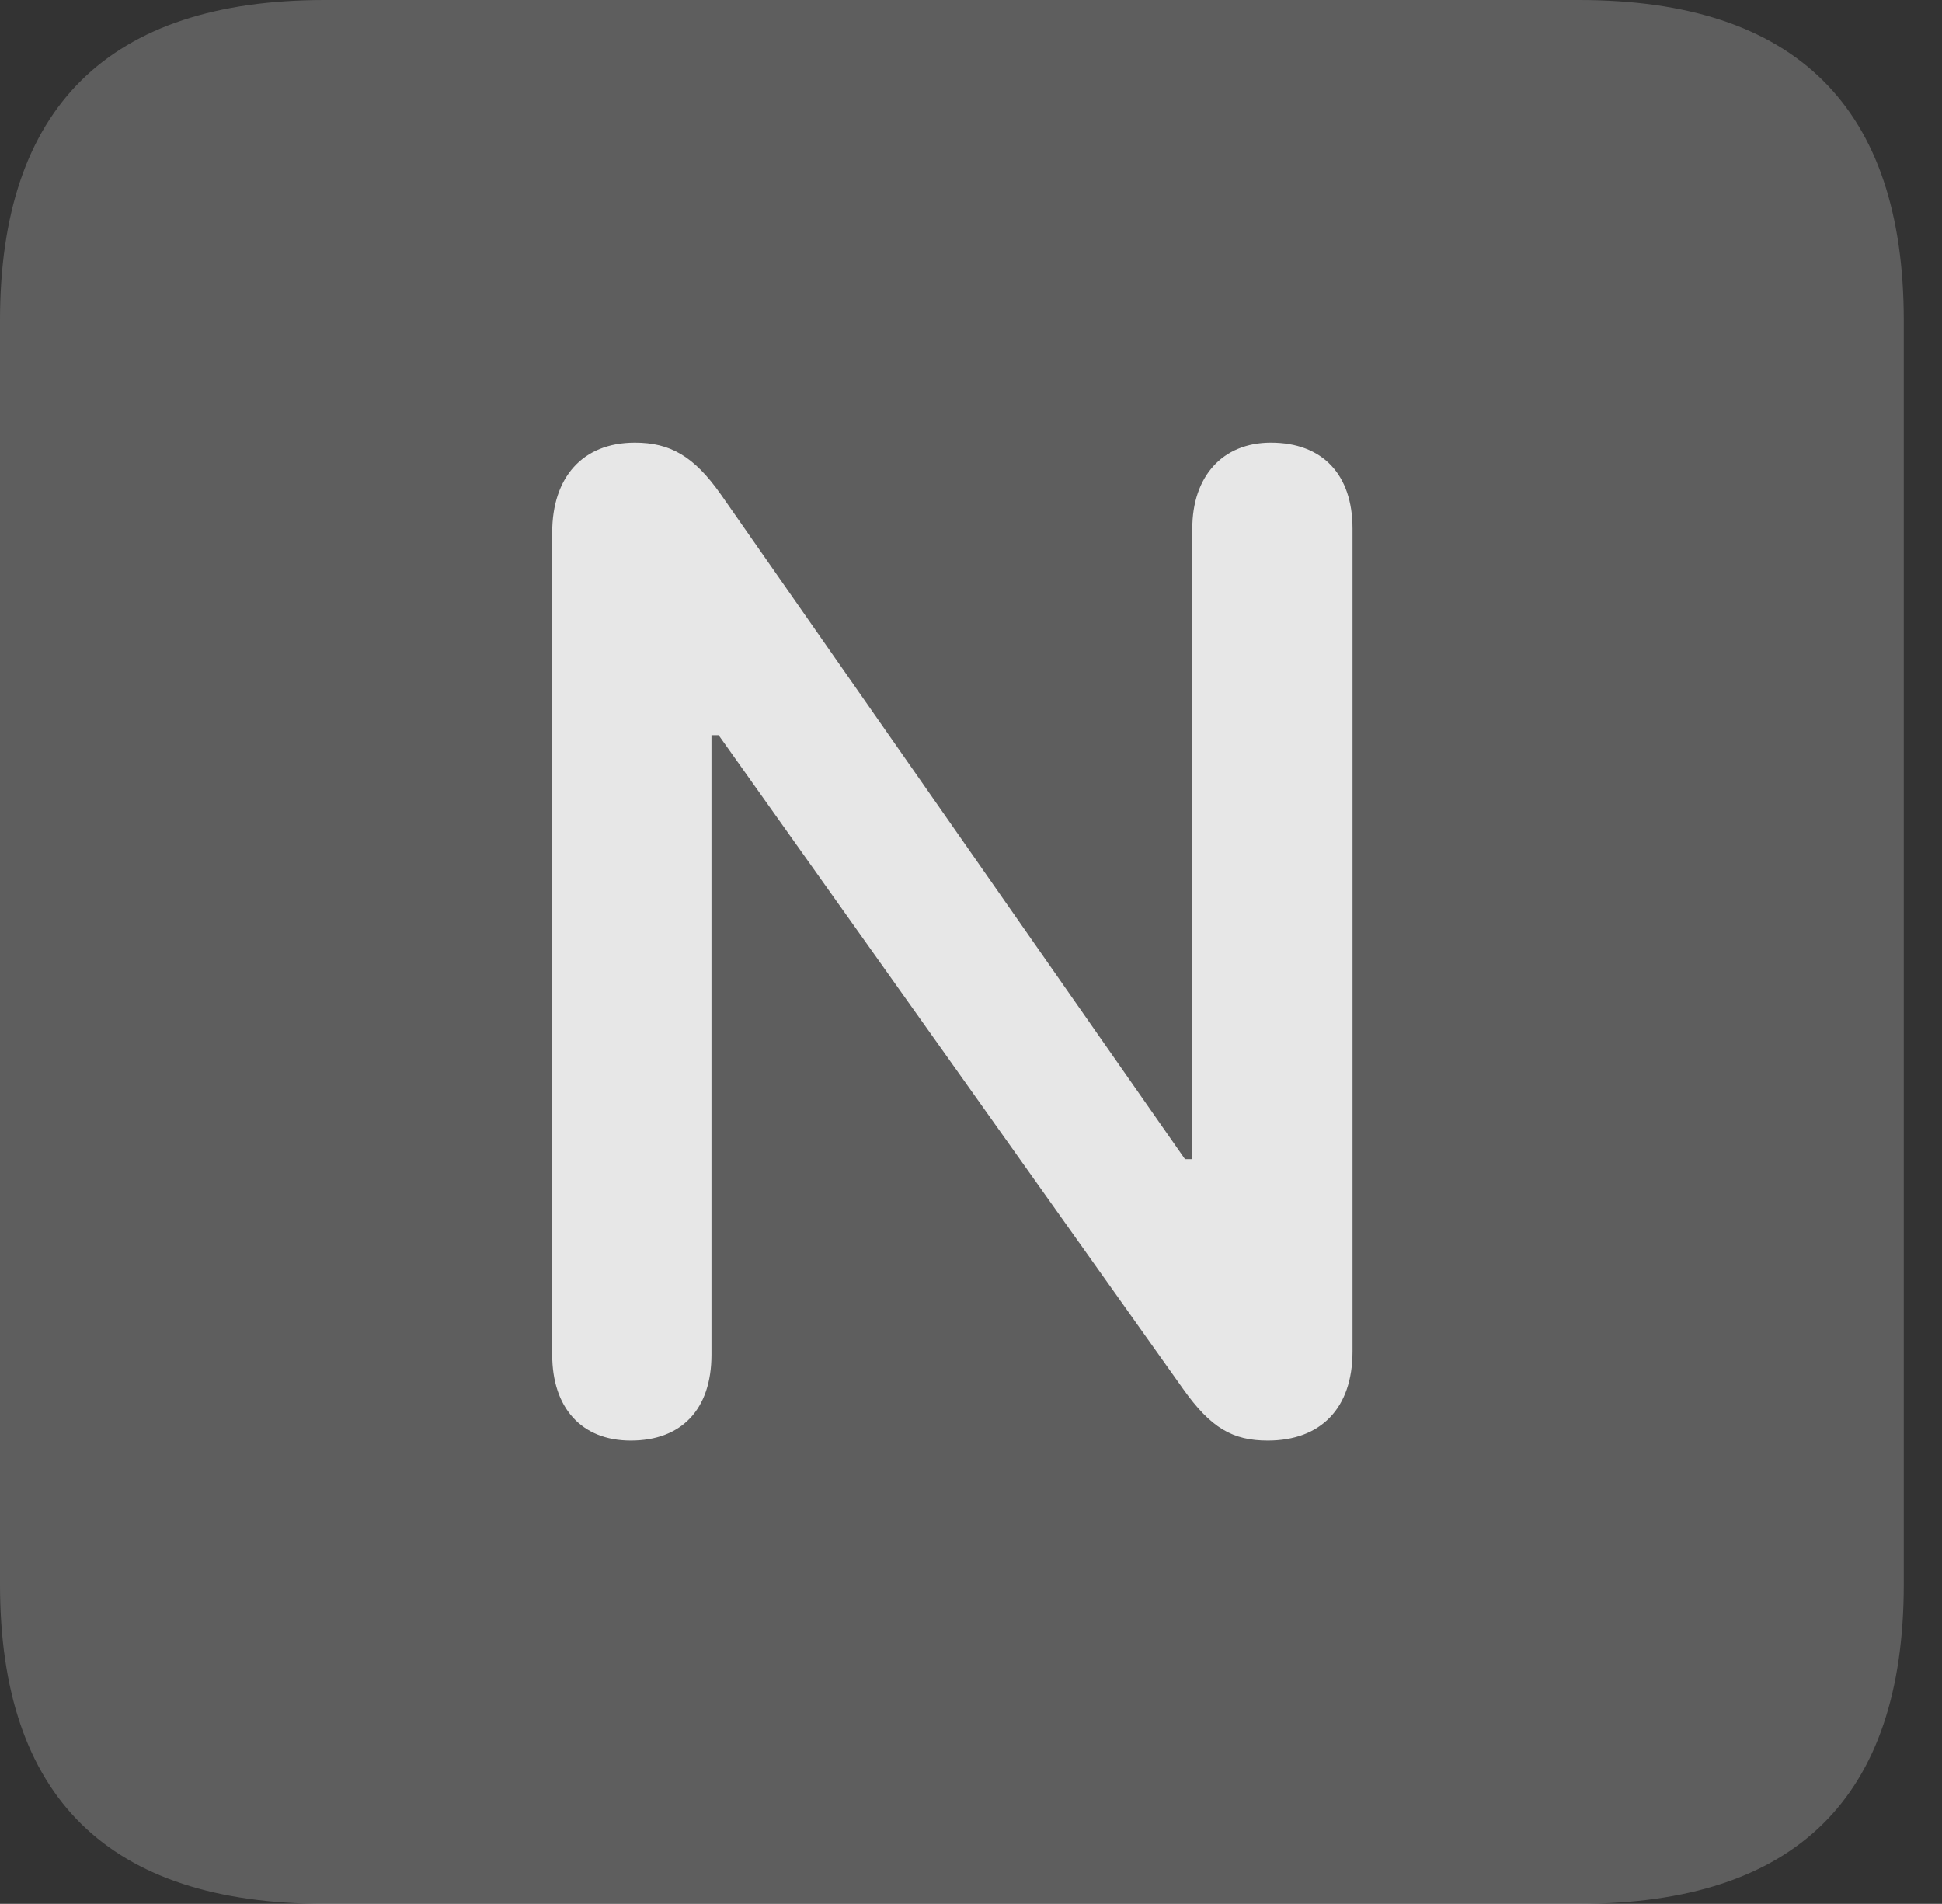 <?xml version="1.0" encoding="UTF-8"?>
<!--Generator: Apple Native CoreSVG 341-->
<!DOCTYPE svg
PUBLIC "-//W3C//DTD SVG 1.1//EN"
       "http://www.w3.org/Graphics/SVG/1.1/DTD/svg11.dtd">
<svg version="1.1" xmlns="http://www.w3.org/2000/svg" xmlns:xlink="http://www.w3.org/1999/xlink" viewBox="0 0 18.34 17.979">
 <rect x="0" y="0" width="18.34" height="17.979" fill="#333333" stroke="none"/>
 <g>
  <rect height="17.979" opacity="0" width="18.34" x="0" y="0"/>
  <path d="M3.066 17.979L14.912 17.979C16.963 17.979 17.979 16.973 17.979 14.961L17.979 3.027C17.979 1.016 16.963 0 14.912 0L3.066 0C1.025 0 0 1.016 0 3.027L0 14.961C0 16.973 1.025 17.979 3.066 17.979Z" fill="white" fill-opacity="0.212"/>
  <path d="M5.957 13.604C5.488 13.604 5.215 13.291 5.215 12.793L5.215 5.029C5.215 4.512 5.498 4.18 5.996 4.18C6.328 4.18 6.553 4.307 6.807 4.668L11.191 10.947L11.26 10.947L11.26 4.99C11.26 4.502 11.543 4.18 12.002 4.18C12.49 4.18 12.773 4.482 12.773 4.99L12.773 12.764C12.773 13.301 12.471 13.604 11.973 13.604C11.641 13.604 11.435 13.486 11.172 13.115L6.787 6.943L6.719 6.943L6.719 12.793C6.719 13.31 6.436 13.604 5.957 13.604Z" fill="white" fill-opacity="0.85"/>
 </g>
</svg>

